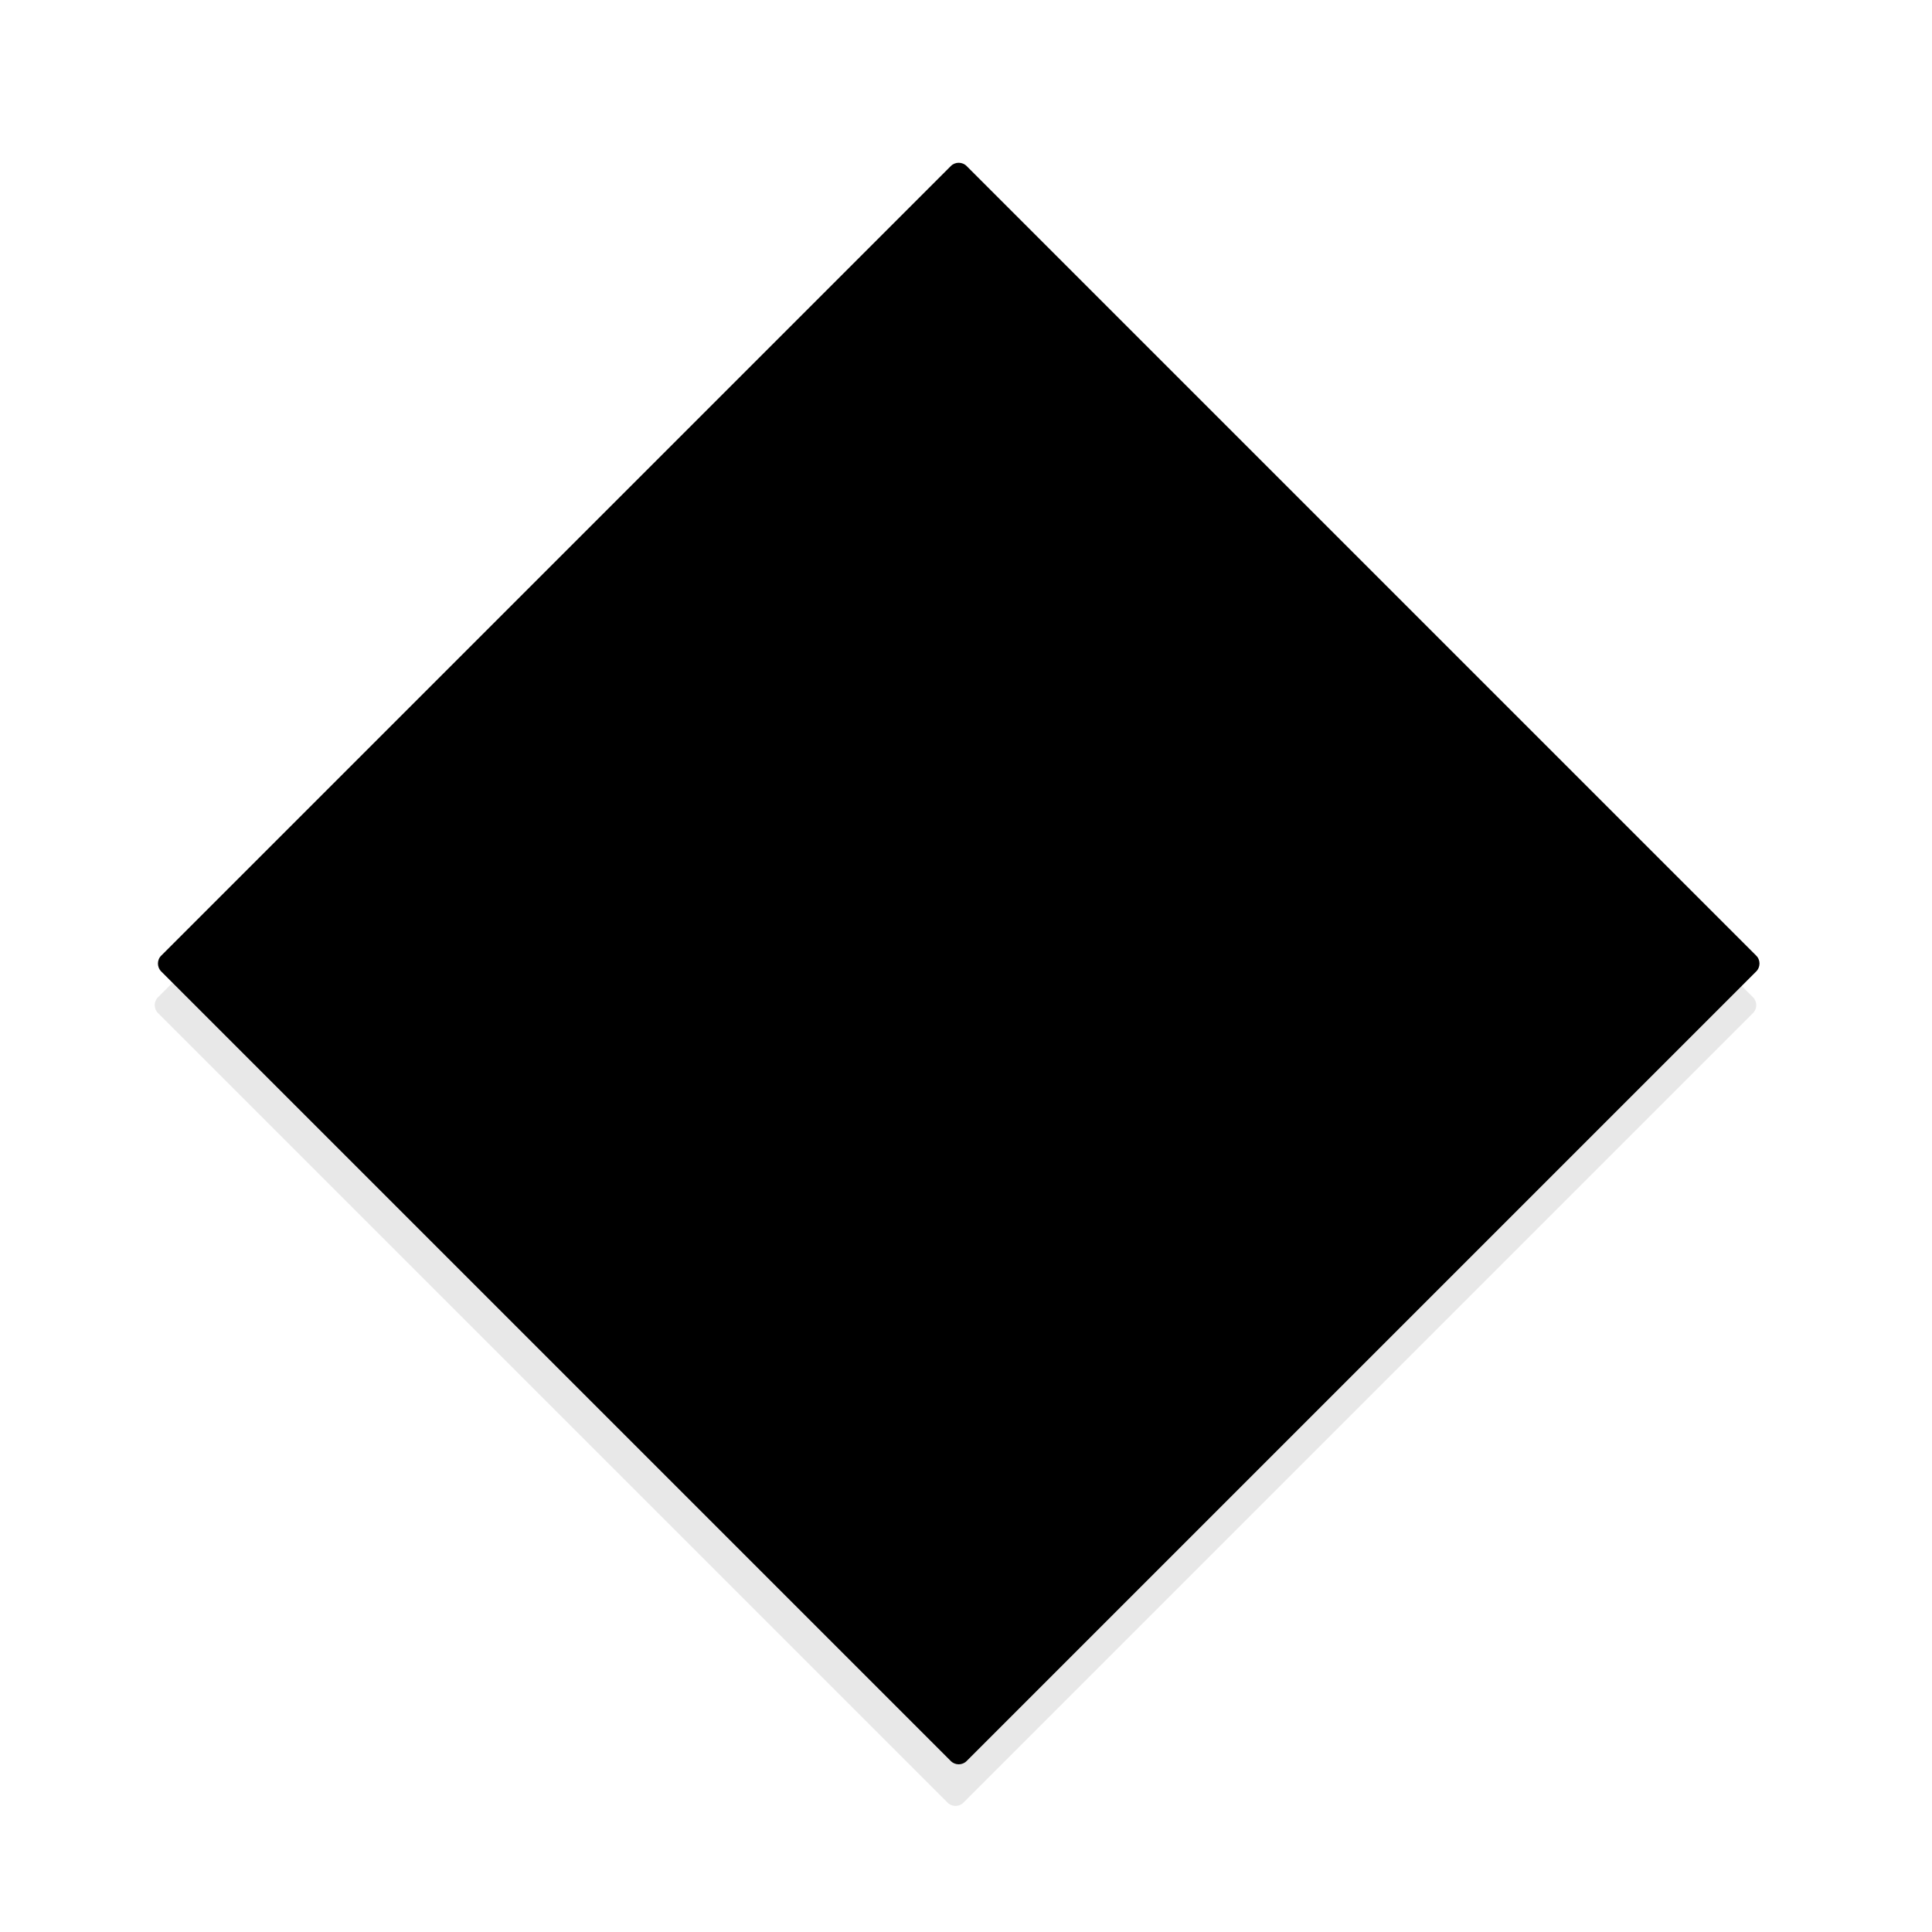 <?xml version="1.0" encoding="UTF-8" standalone="no"?>
<!-- Optional parameter: fillColor -->
<svg xmlns="http://www.w3.org/2000/svg" xmlns:xlink="http://www.w3.org/1999/xlink" style="isolation:isolate" viewBox="0 0 24 24" width="24pt" height="24pt"><defs><clipPath id="_clipPath_VzHgaioZSmVBF2a9nB72ngXXwICEYv6h"><rect width="24" height="24"/></clipPath></defs><g clip-path="url(#_clipPath_VzHgaioZSmVBF2a9nB72ngXXwICEYv6h)"><clipPath id="_clipPath_aj3CoMylcXkAldKjE2m9aUVAUB2sZvYJ"><rect x="0.072" y="0.072" width="23.874" height="23.874" transform="matrix(1,0,0,1,0,0)" fill="rgb(255,255,255)"/></clipPath><g clip-path="url(#_clipPath_aj3CoMylcXkAldKjE2m9aUVAUB2sZvYJ)"><g><g><path d=" M 1.964 12.387 L 11.77 2.581 C 11.824 2.525 11.916 2.525 11.969 2.581 L 21.775 12.387 C 21.831 12.441 21.831 12.532 21.775 12.586 L 11.969 22.392 C 11.916 22.448 11.824 22.448 11.77 22.392 L 1.964 12.586 C 1.908 12.532 1.908 12.441 1.964 12.387 Z " fill="rgb(232,232,232)"/><path d=" M 2.004 11.87 L 11.81 2.064 C 11.864 2.008 11.955 2.008 12.009 2.064 L 21.815 11.87 C 21.871 11.923 21.871 12.015 21.815 12.069 L 12.009 21.875 C 11.955 21.931 11.864 21.931 11.81 21.875 L 2.004 12.069 C 1.948 12.015 1.948 11.923 2.004 11.87 Z " fill="fillColor"/></g></g></g></g></svg>